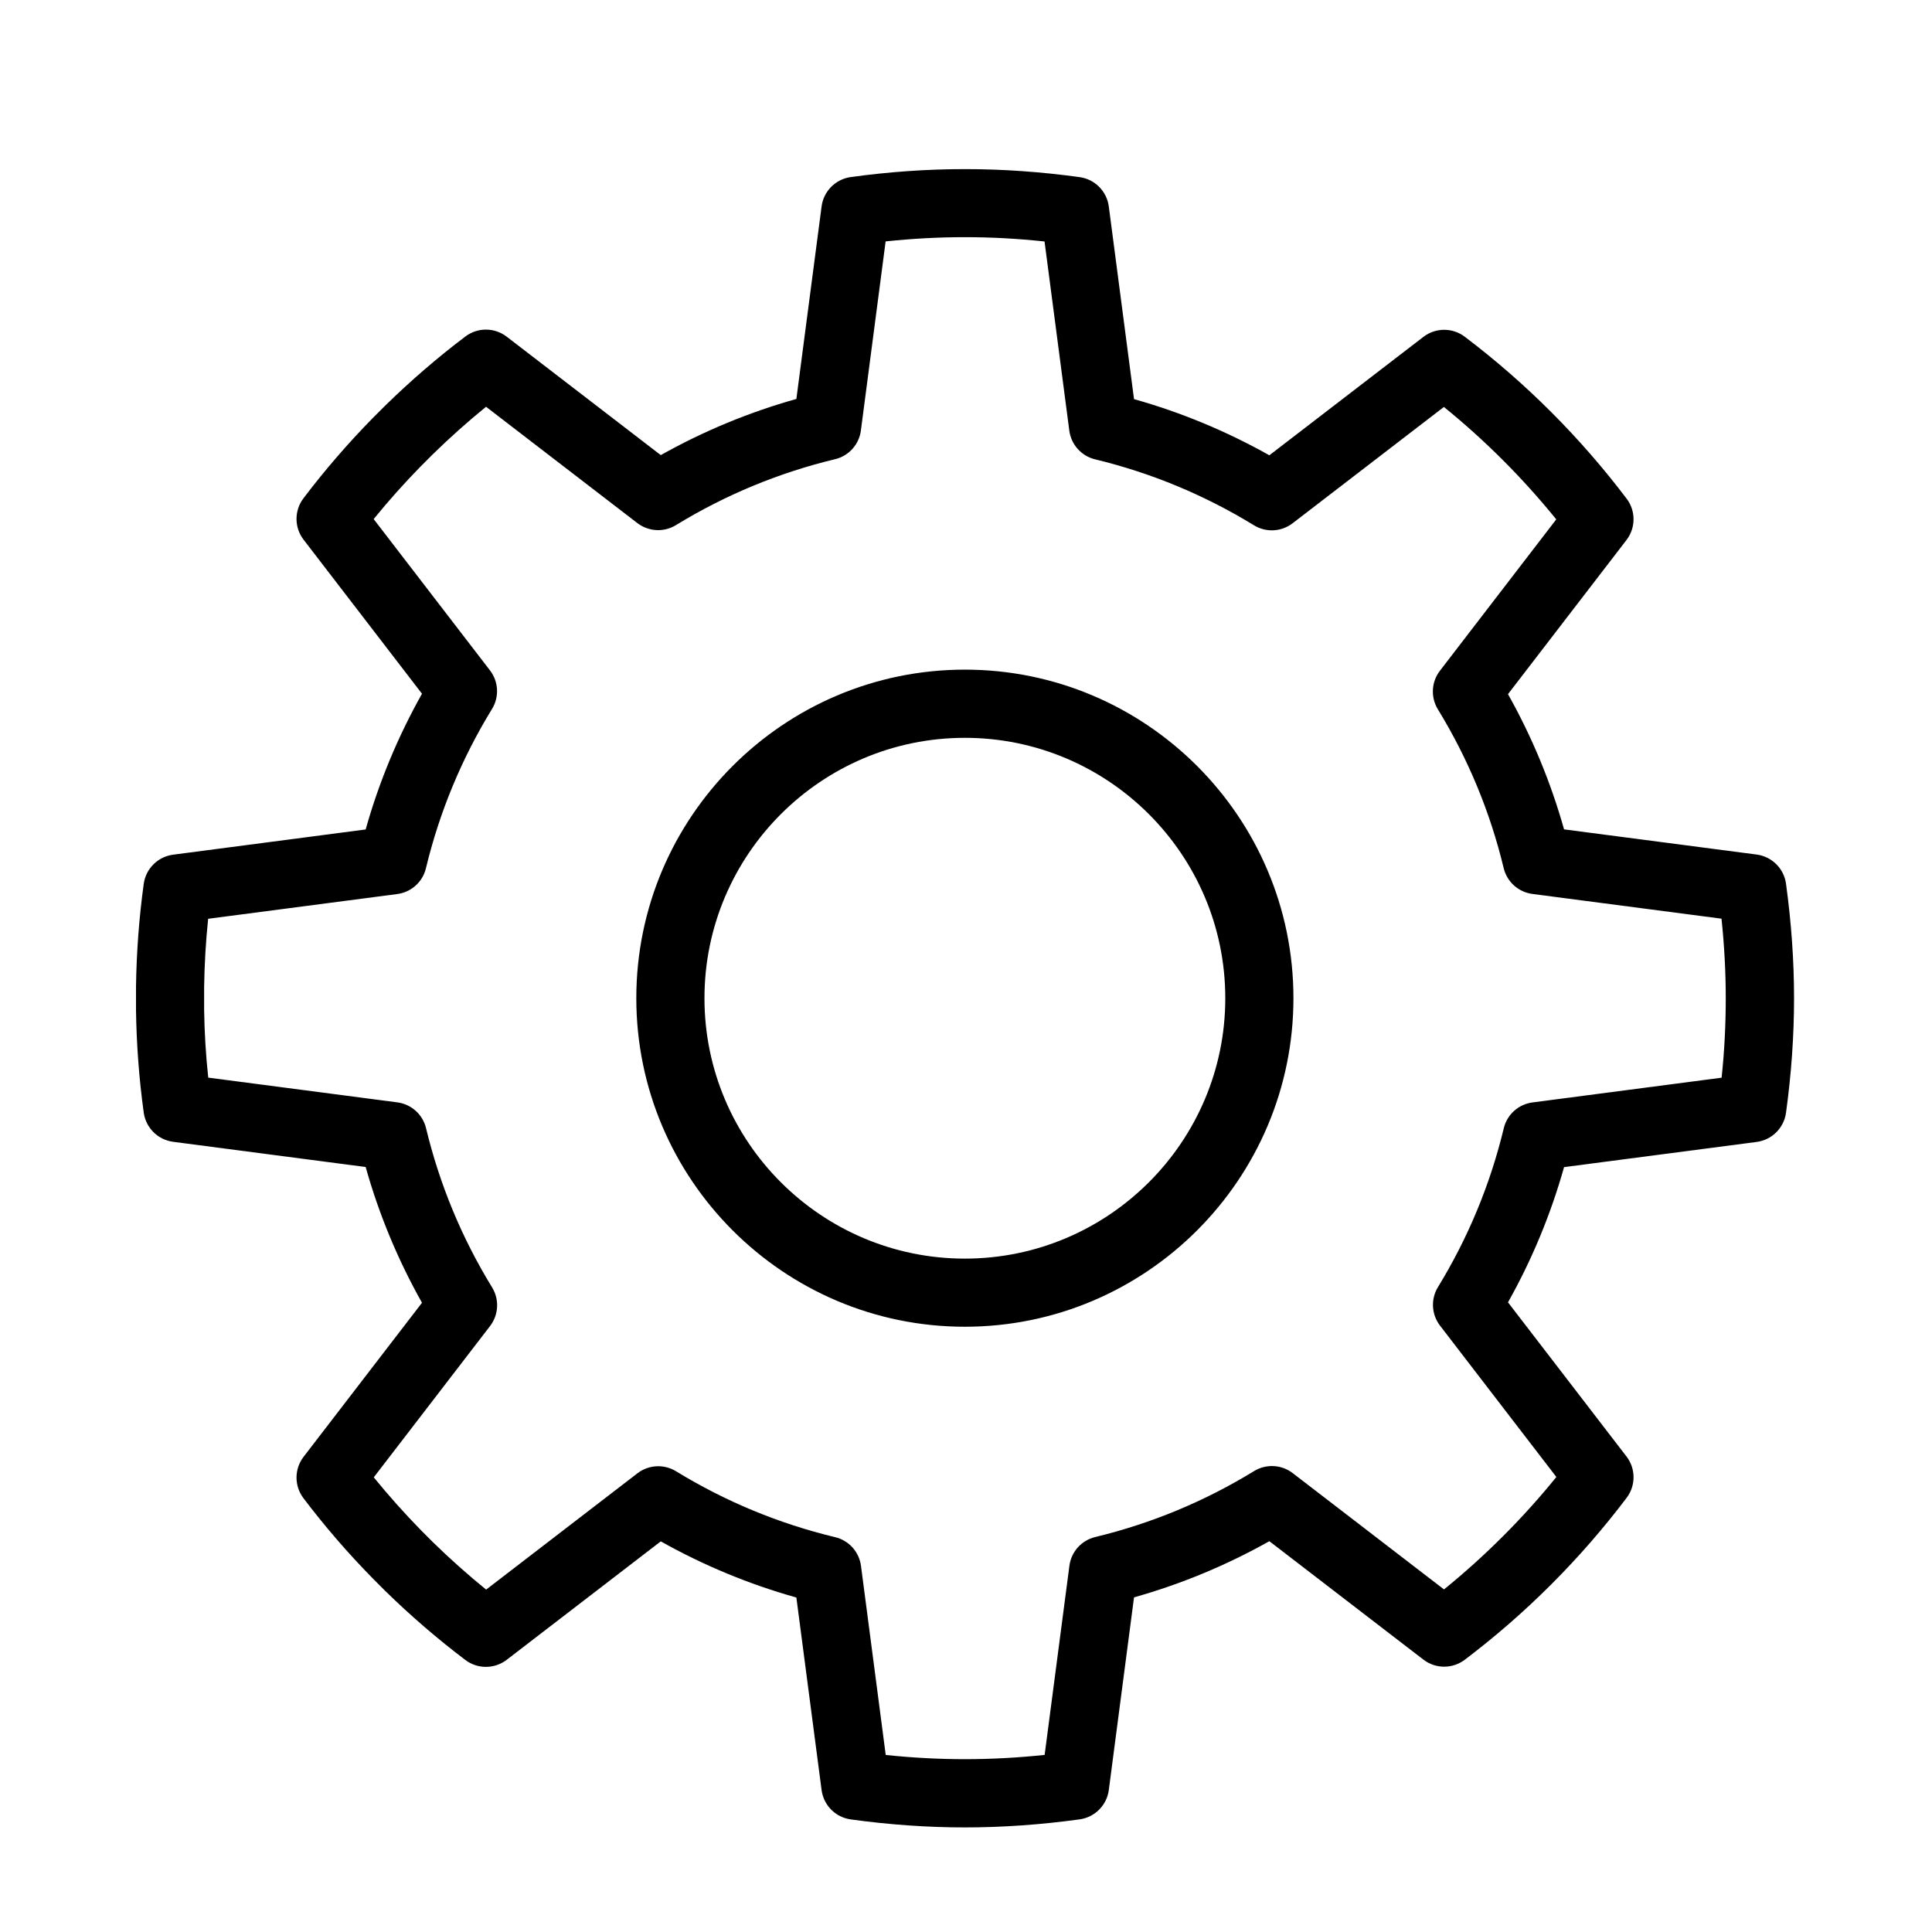 <svg xmlns="http://www.w3.org/2000/svg" width="56.693" height="56.693" viewBox="0 0 56.693 56.693"><path d="M28.313 19.65c-5.316 0-9.641 4.325-9.641 9.641s4.325 9.641 9.641 9.641 9.642-4.325 9.642-9.641-4.326-9.641-9.642-9.641zm0 17.283c-4.213 0-7.641-3.428-7.641-7.641s3.428-7.641 7.641-7.641 7.642 3.428 7.642 7.641-3.429 7.641-7.642 7.641zm24.096-11.002c-.062-.446-.414-.796-.861-.855l-5.652-.739c-.389-1.382-.94-2.712-1.645-3.968l3.477-4.523c.274-.357.276-.854.005-1.212-1.358-1.795-2.957-3.395-4.751-4.753-.359-.272-.855-.271-1.213.004l-4.521 3.475c-1.256-.706-2.587-1.259-3.971-1.648l-.74-5.653c-.059-.446-.408-.799-.854-.861-2.268-.313-4.453-.314-6.719-.002-.446.062-.796.414-.855.861l-.74 5.65c-1.386.389-2.72.941-3.979 1.648l-4.522-3.476c-.357-.274-.853-.276-1.212-.005-.815.616-1.607 1.299-2.361 2.037l-.369.369c-.727.742-1.407 1.53-2.022 2.343-.272.359-.27.856.004 1.213l3.475 4.521c-.708 1.26-1.263 2.595-1.653 3.983l-5.651.74c-.447.059-.799.409-.861.855-.136.984-.212 1.995-.227 3.017v.696c.015 1.008.091 2.018.227 3.002.062.446.414.796.861.855l5.651.74c.39 1.388.944 2.723 1.653 3.983l-3.475 4.521c-.274.357-.276.854-.004 1.213.615.813 1.295 1.602 2.029 2.35l.369.37c.747.73 1.539 1.413 2.354 2.029.358.271.855.269 1.212-.005l4.522-3.476c1.259.707 2.593 1.259 3.979 1.648l.74 5.65c.059.447.409.799.855.861 1.13.156 2.257.235 3.35.235 1.099 0 2.232-.08 3.369-.237.446-.062.796-.415.854-.861l.74-5.653c1.384-.39 2.715-.942 3.971-1.648l4.521 3.475c.357.275.854.276 1.213.004 1.795-1.358 3.394-2.958 4.751-4.753.271-.359.27-.855-.005-1.212l-3.477-4.523c.705-1.255 1.256-2.585 1.645-3.968l5.652-.739c.447-.059.799-.409.861-.855.156-1.134.236-2.265.236-3.36s-.08-2.229-.236-3.363zm-1.89 5.693l-5.55.726c-.411.054-.746.355-.842.758-.396 1.645-1.045 3.212-1.931 4.66-.216.353-.192.803.06 1.131l3.414 4.442c-.981 1.211-2.086 2.316-3.297 3.299l-4.44-3.413c-.328-.252-.778-.276-1.132-.06-1.448.888-3.017 1.539-4.663 1.936-.402.097-.704.432-.757.842l-.727 5.551c-1.577.167-3.087.167-4.663.002l-.726-5.549c-.054-.411-.355-.746-.758-.842-1.647-.396-3.219-1.046-4.67-1.935-.353-.215-.803-.192-1.131.06l-4.441 3.414c-.537-.437-1.06-.902-1.556-1.387l-.354-.354c-.487-.498-.952-1.019-1.387-1.554l3.413-4.44c.252-.329.276-.779.06-1.132-.89-1.451-1.542-3.023-1.939-4.673-.097-.403-.432-.704-.842-.758l-5.549-.726c-.072-.662-.111-1.33-.121-1.99v-.667c.01-.67.049-1.342.118-2.004l5.549-.726c.411-.054.746-.355.842-.758.397-1.649 1.049-3.222 1.939-4.673.217-.354.193-.804-.06-1.132l-3.413-4.44c.435-.535.898-1.054 1.38-1.546l.354-.354c.502-.491 1.026-.958 1.563-1.396l4.441 3.414c.328.251.778.276 1.131.06 1.451-.888 3.022-1.539 4.67-1.935.403-.096.705-.432.758-.842l.726-5.549c1.576-.166 3.086-.166 4.663.002l.727 5.551c.054.41.355.745.757.842 1.646.397 3.214 1.048 4.663 1.936.352.216.803.193 1.132-.06l4.44-3.413c1.211.982 2.316 2.088 3.297 3.299l-3.414 4.442c-.252.328-.276.778-.06 1.131.886 1.448 1.536 3.015 1.931 4.66.097.403.432.704.842.758l5.55.726c.083.789.125 1.57.125 2.333s-.038 1.544-.122 2.333z"/></svg>